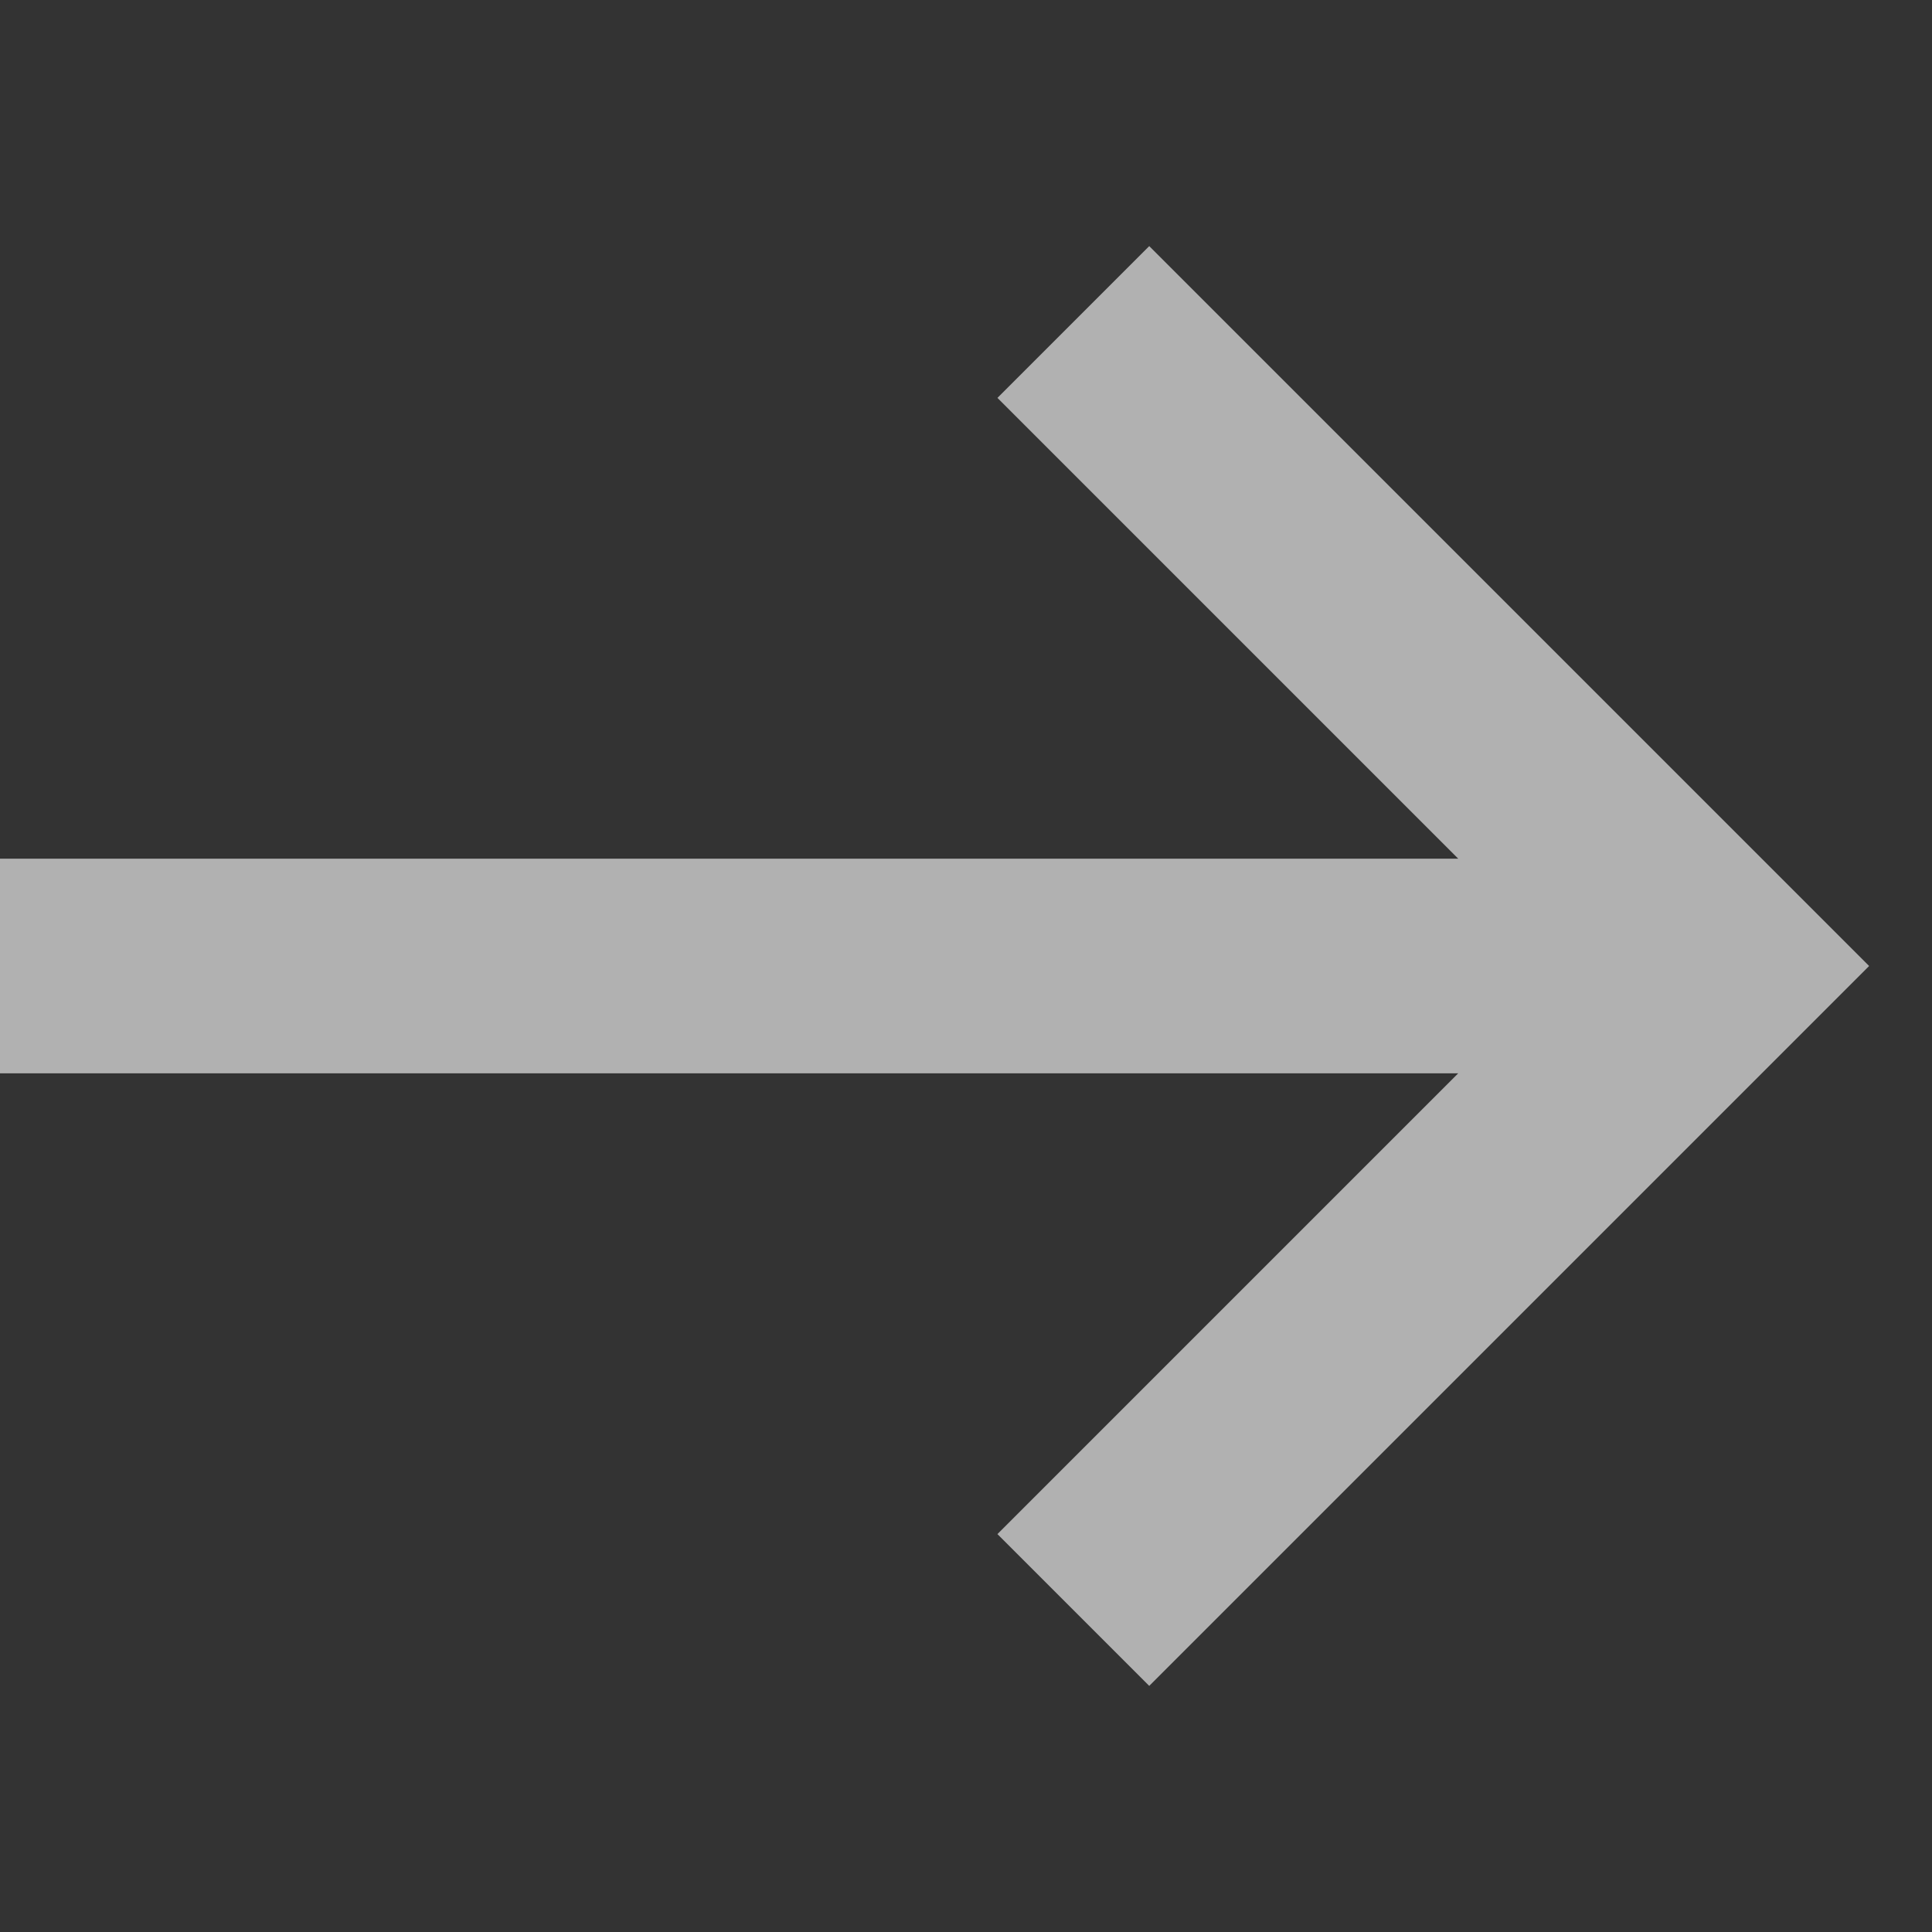 <svg width="18" height="18" viewBox="0 0 18 18" xmlns="http://www.w3.org/2000/svg"><rect x="0" y="0" width="18" height="18" fill="#333333" stroke="none"/><title>icon-Artboard</title><g stroke-width="2" stroke="#FFF" fill="none" fill-rule="evenodd" opacity=".62"><path d="M0 9h16M10 3l6 6-6 6"/></g></svg>
